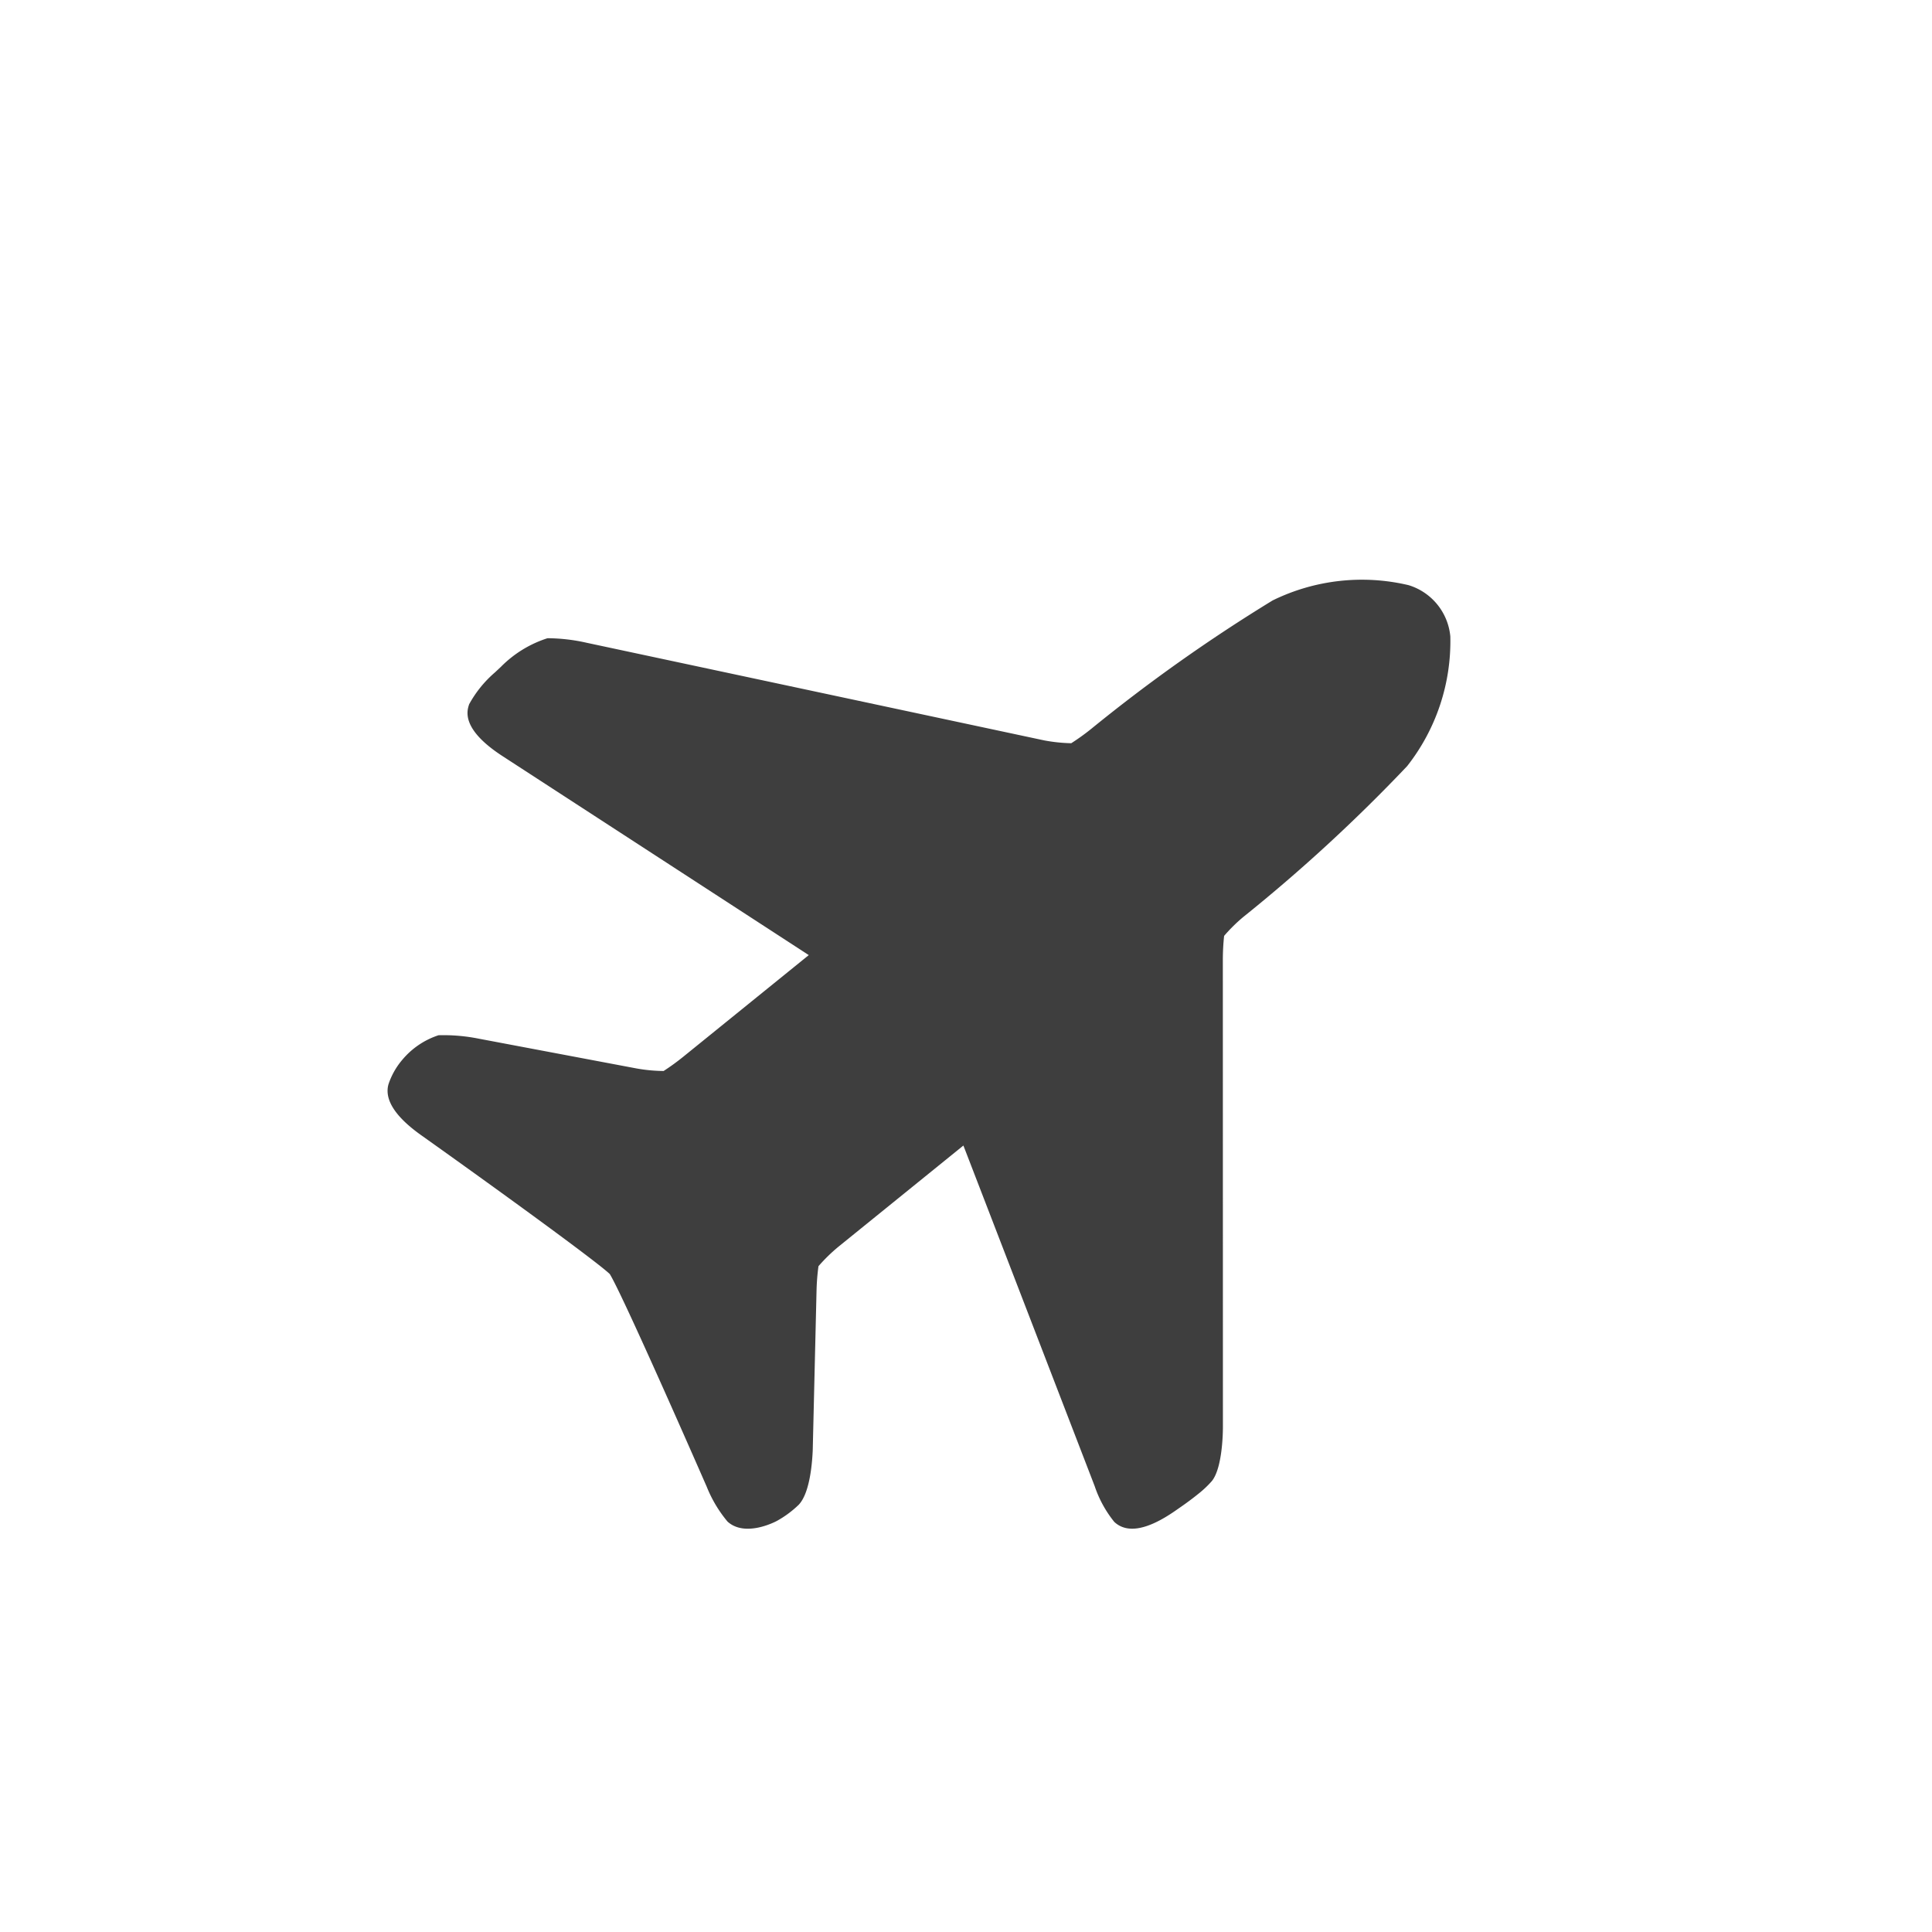 <svg xmlns="http://www.w3.org/2000/svg" width="30" height="30" viewBox="0 0 30 30">
  <g id="Group_5006" data-name="Group 5006" transform="translate(0.244)">
    <circle id="Ellipse_260" data-name="Ellipse 260" cx="15" cy="15" r="15" transform="translate(-0.244)" fill="none"/>
    <g id="surface1" transform="translate(3.156 2.854)">
      <path id="Path_6586" data-name="Path 6586" d="M17.38,7.892a3.148,3.148,0,0,0-1.79-1.145,25.617,25.617,0,0,0-3.448-.223,3.425,3.425,0,0,1-.378-.022,2.537,2.537,0,0,1-.3-.3L6.9.557A2.824,2.824,0,0,0,6.47.117a1.776,1.776,0,0,0-.843-.11L5.5.016a1.777,1.777,0,0,0-.621.132C4.8.2,4.532.352,4.775,1.1c0,0,1.744,5.37,1.751,5.394-.026,0-2.5,0-2.5,0a3.529,3.529,0,0,1-.384-.02,2.49,2.49,0,0,1-.306-.3l-1.612-1.9a2.783,2.783,0,0,0-.449-.431A1.231,1.231,0,0,0,.6,3.785a1.14,1.14,0,0,0-.41.162c-.2.144-.234.459-.1.937.363,1.3.88,3.22.918,3.514C.972,8.692.456,10.614.1,11.911a2,2,0,0,0-.09.625c.057.368.58.47.6.474a1.6,1.6,0,0,0,.421.019c.272-.033.627-.435.7-.516l1.61-1.894a3.418,3.418,0,0,1,.262-.276,2.613,2.613,0,0,1,.428-.04l2.5,0c-.007.025-1.744,5.393-1.744,5.393a1.794,1.794,0,0,0-.113.623c.037.268.321.423.842.462l.124.009c.079.006.2.012.311.012a1.61,1.61,0,0,0,.3-.022c.26-.056.617-.49.657-.539l4.565-5.639a3.494,3.494,0,0,1,.253-.281,2.511,2.511,0,0,1,.419-.041,25.609,25.609,0,0,0,3.448-.219,3.138,3.138,0,0,0,1.789-1.143A.921.921,0,0,0,17.38,7.892Zm0,0" transform="translate(0 11.037) rotate(-39)" fill="#3e3e3e"/>
    </g>
  </g>
</svg>
